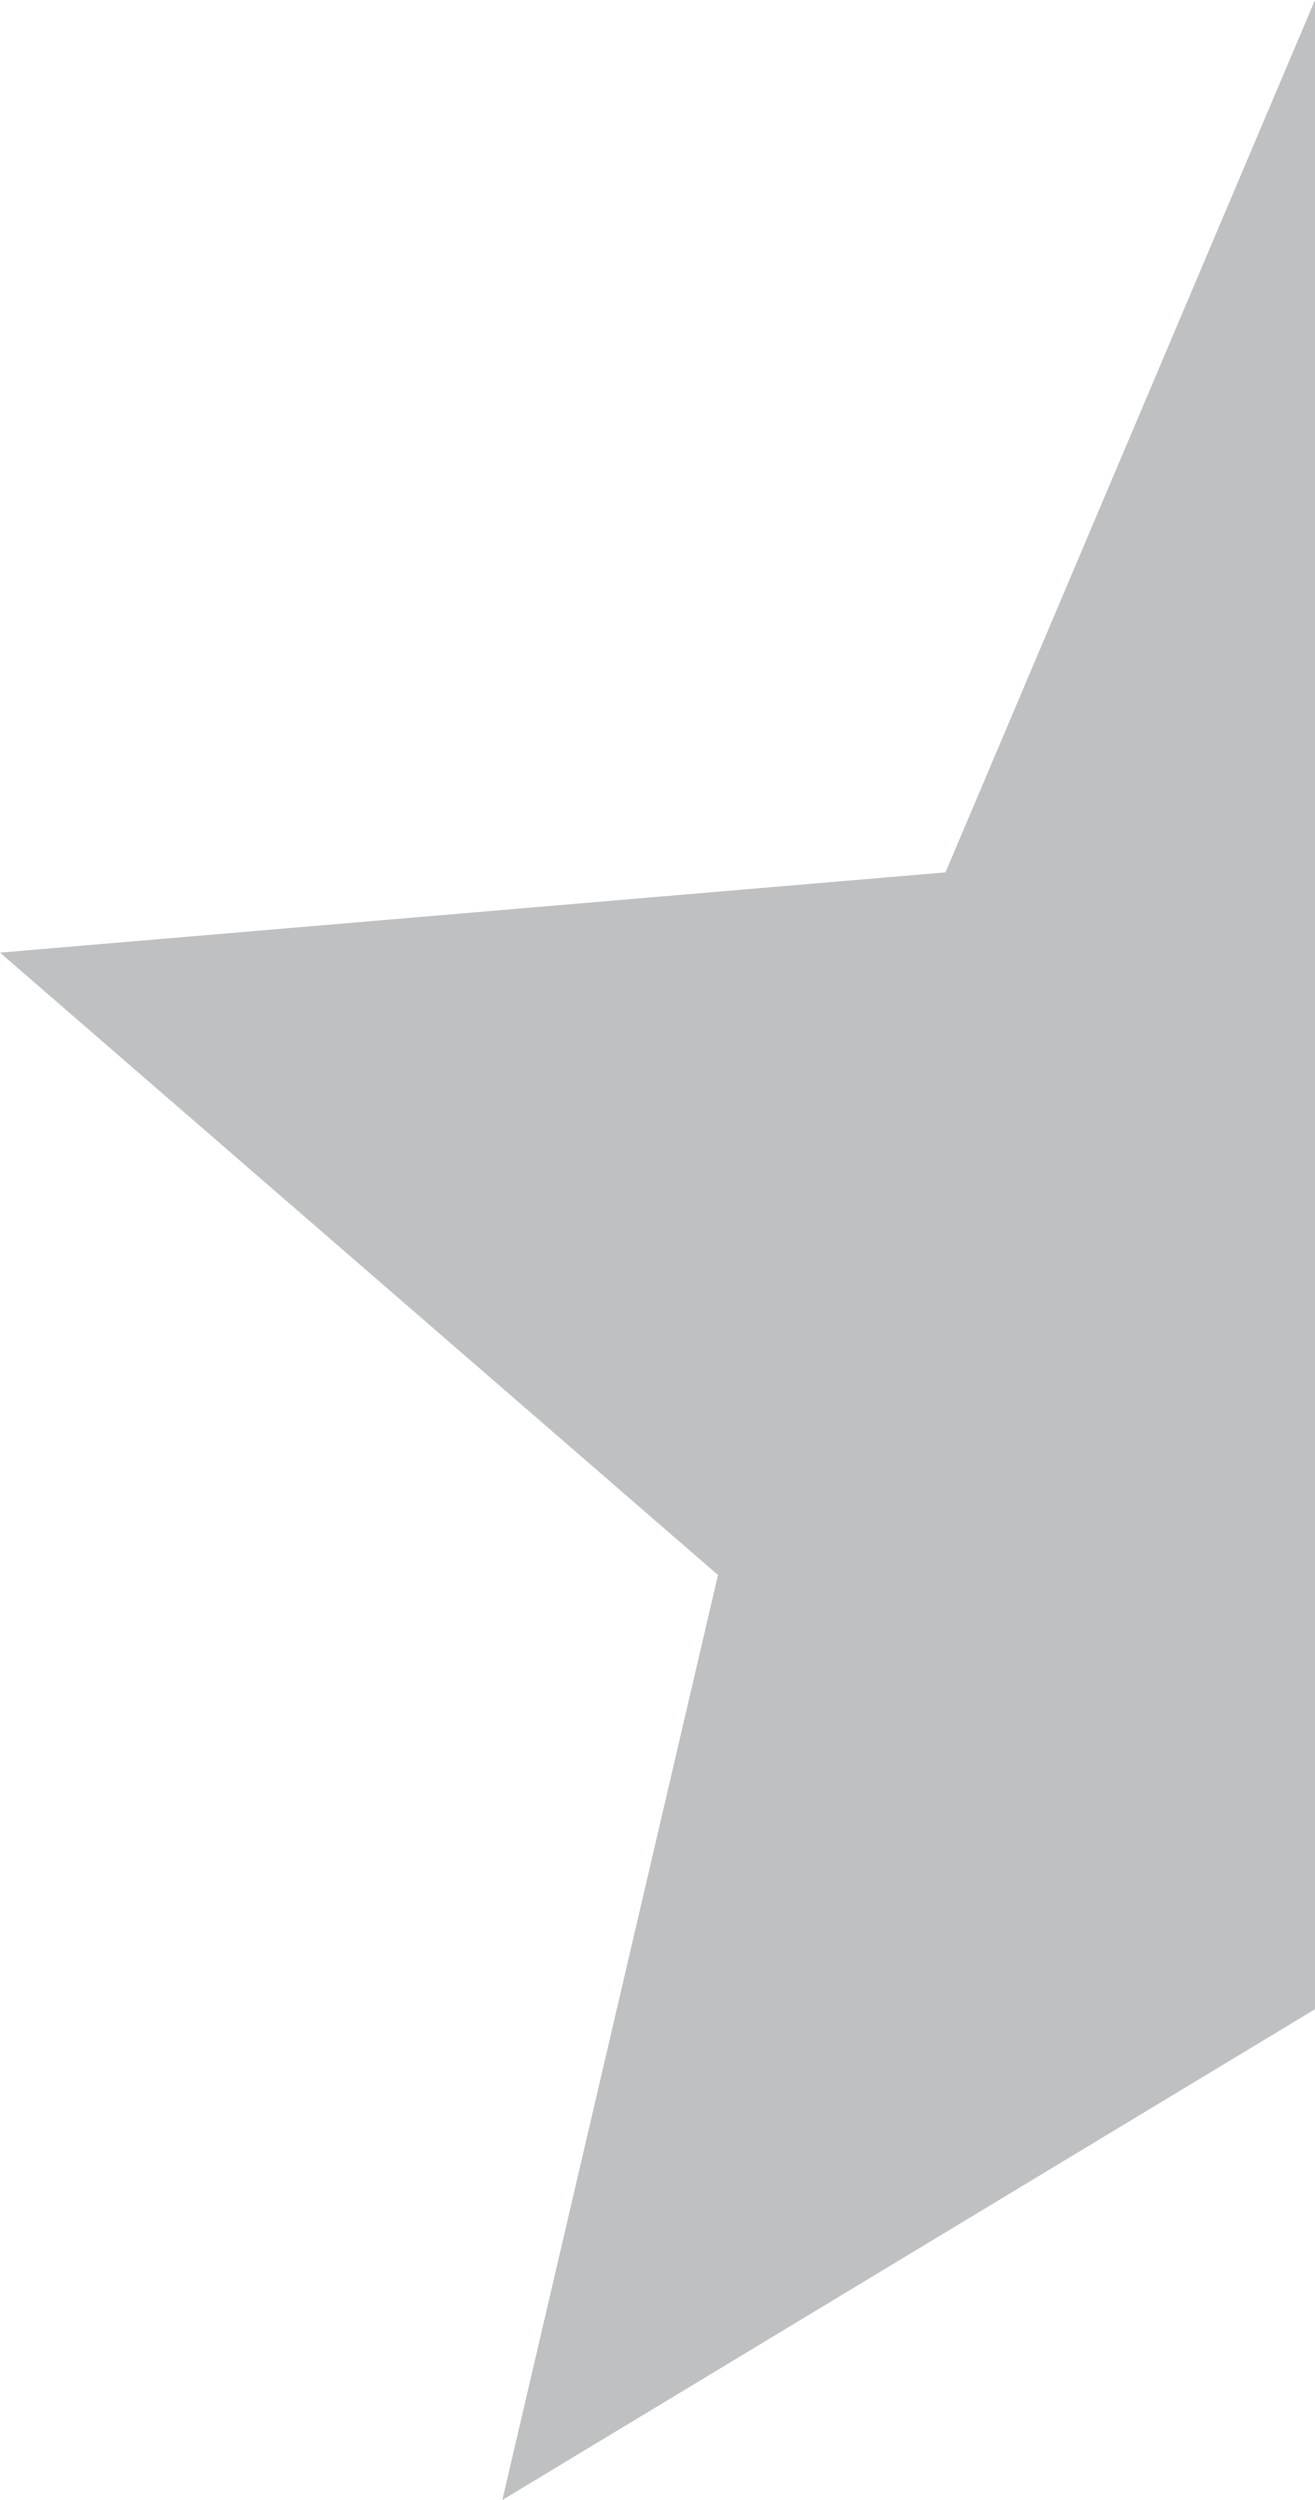 <svg xmlns="http://www.w3.org/2000/svg" width="10" height="19" viewBox="0 0 10 19">
  <path id="leftStar" d="M12,17.27V2L9.19,8.63,2,9.24l5.46,4.73L5.82,21Z" transform="translate(-2 -2)" fill="#bec0c2"/>
</svg>
